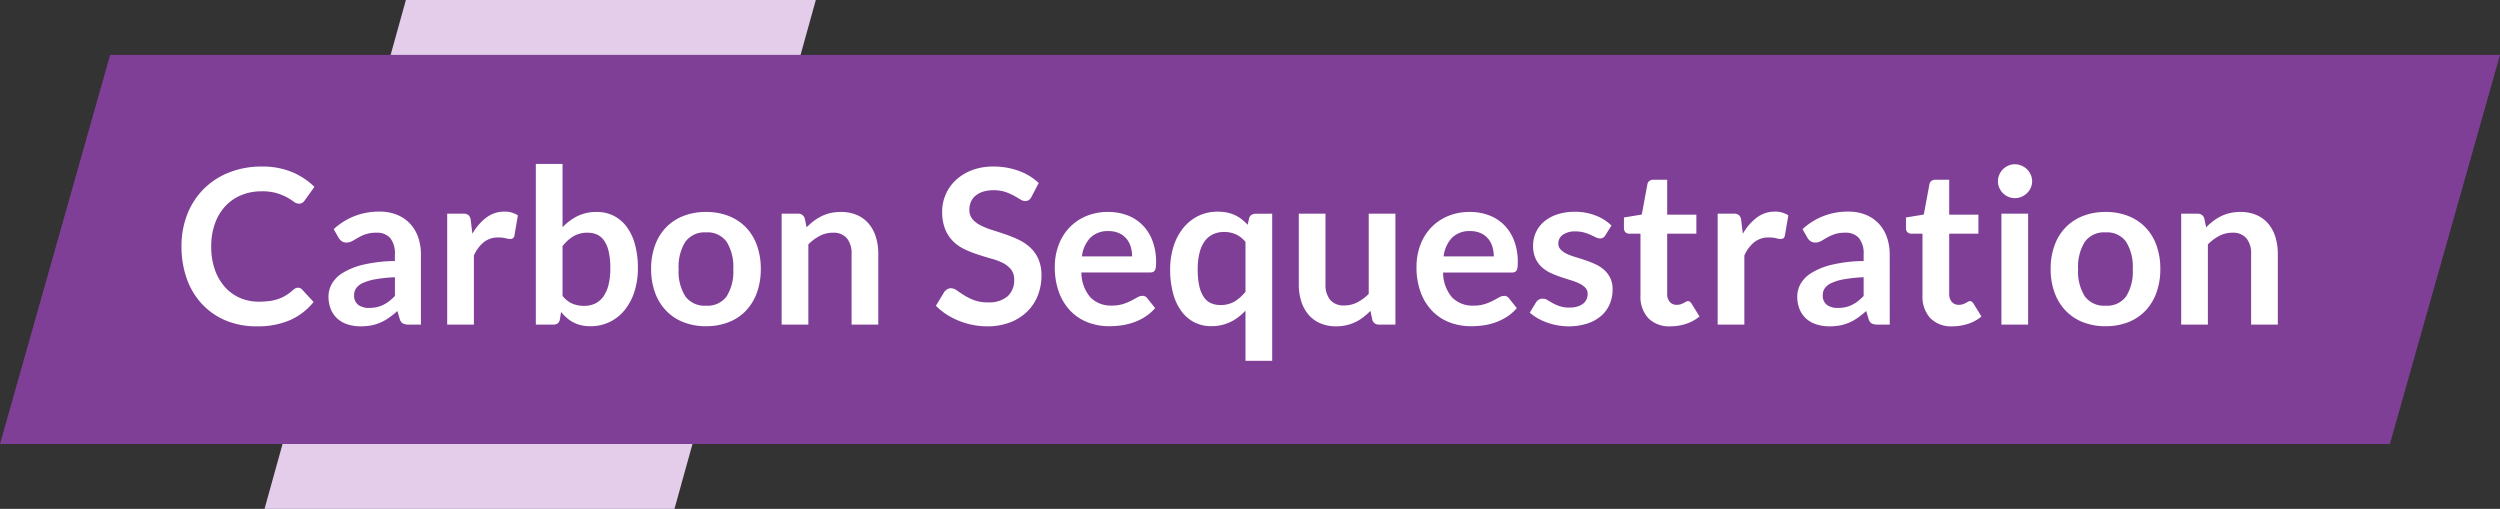 <svg xmlns="http://www.w3.org/2000/svg" width="231.274" height="47.077" viewBox="0 0 231.274 47.077"><rect x="0" y="0" width="231.274" height="47.077" fill="#333333" stroke="none"/><g id="Group_49450" data-name="Group 49450" transform="translate(-197 -1960.923)"><path id="Path_71640" data-name="Path 71640" d="M13.077,0H51L37.923,47.077H0Z" transform="translate(221.471 1960.923)" fill="#e3cdeb"></path><path id="Path_71637" data-name="Path 71637" d="M10.188,0H231.274L221.086,36H0Z" transform="translate(197 1966)" fill="#7f3f97"></path><path id="Path_71972" data-name="Path 71972" d="M-86.43-3.41a.5.5,0,0,1,.38.17l1.06,1.15A5.822,5.822,0,0,1-87.155-.42,7.461,7.461,0,0,1-90.24.16a7.29,7.29,0,0,1-2.9-.55A6.381,6.381,0,0,1-95.33-1.92a6.7,6.7,0,0,1-1.395-2.34,8.784,8.784,0,0,1-.485-2.97,7.994,7.994,0,0,1,.54-2.985,6.84,6.84,0,0,1,1.52-2.335A6.879,6.879,0,0,1-92.8-14.075a8.062,8.062,0,0,1,3.015-.545,7.119,7.119,0,0,1,2.815.515A6.579,6.579,0,0,1-84.91-12.74l-.9,1.25a.816.816,0,0,1-.2.21.581.581,0,0,1-.345.09.786.786,0,0,1-.47-.18,5.818,5.818,0,0,0-.61-.39,4.973,4.973,0,0,0-.935-.39,4.811,4.811,0,0,0-1.435-.18,4.842,4.842,0,0,0-1.875.355,4.167,4.167,0,0,0-1.47,1.015,4.67,4.67,0,0,0-.96,1.6A6.164,6.164,0,0,0-94.46-7.23a6.334,6.334,0,0,0,.345,2.17,4.771,4.771,0,0,0,.935,1.6,3.993,3.993,0,0,0,1.39.995,4.3,4.3,0,0,0,1.72.345,7.492,7.492,0,0,0,.995-.06,4.224,4.224,0,0,0,.82-.19,3.64,3.64,0,0,0,.71-.335,4.436,4.436,0,0,0,.665-.505.948.948,0,0,1,.21-.145A.529.529,0,0,1-86.43-3.41ZM-75.06,0h-1.11a1.2,1.2,0,0,1-.55-.1.676.676,0,0,1-.3-.425l-.22-.73A8.472,8.472,0,0,1-78-.645,4.645,4.645,0,0,1-78.78-.2a3.953,3.953,0,0,1-.85.27,5.114,5.114,0,0,1-1,.09,3.94,3.94,0,0,1-1.2-.175,2.587,2.587,0,0,1-.945-.525,2.384,2.384,0,0,1-.615-.87,3.086,3.086,0,0,1-.22-1.21,2.387,2.387,0,0,1,.305-1.145,2.87,2.87,0,0,1,1.015-1.02A6.491,6.491,0,0,1-80.4-5.54a13.358,13.358,0,0,1,2.93-.34v-.6A2.264,2.264,0,0,0-77.9-8.005,1.594,1.594,0,0,0-79.17-8.5a3.061,3.061,0,0,0-1,.14,3.868,3.868,0,0,0-.695.315q-.295.175-.545.315a1.106,1.106,0,0,1-.55.14.715.715,0,0,1-.43-.13,1.023,1.023,0,0,1-.29-.32l-.45-.79a6.1,6.1,0,0,1,4.27-1.62,4.126,4.126,0,0,1,1.605.3,3.412,3.412,0,0,1,1.195.82,3.509,3.509,0,0,1,.745,1.255,4.822,4.822,0,0,1,.255,1.6Zm-4.8-1.54a3.277,3.277,0,0,0,.7-.07,2.652,2.652,0,0,0,.6-.21A3.216,3.216,0,0,0-78-2.165a4.994,4.994,0,0,0,.535-.485V-4.38a13.525,13.525,0,0,0-1.8.185,4.8,4.8,0,0,0-1.165.345,1.5,1.5,0,0,0-.625.49,1.085,1.085,0,0,0-.185.61,1.072,1.072,0,0,0,.385.93A1.669,1.669,0,0,0-79.86-1.54ZM-72.63,0V-10.26h1.45a.777.777,0,0,1,.53.14.805.805,0,0,1,.2.48l.15,1.24a4.874,4.874,0,0,1,1.29-1.5,2.715,2.715,0,0,1,1.66-.55,2.145,2.145,0,0,1,1.26.35l-.32,1.85a.382.382,0,0,1-.13.255.44.44,0,0,1-.27.075,1.684,1.684,0,0,1-.41-.07,2.744,2.744,0,0,0-.69-.07,2.1,2.1,0,0,0-1.32.425,3.272,3.272,0,0,0-.93,1.245V0Zm8.2,0V-14.86h2.47V-9a4.869,4.869,0,0,1,1.38-1.035,3.977,3.977,0,0,1,1.8-.385,3.4,3.4,0,0,1,1.535.345,3.415,3.415,0,0,1,1.2,1.005,4.815,4.815,0,0,1,.78,1.63,8.2,8.2,0,0,1,.275,2.23,7.029,7.029,0,0,1-.31,2.13,5.212,5.212,0,0,1-.885,1.7,4.089,4.089,0,0,1-1.39,1.125A4.045,4.045,0,0,1-59.4.15a3.634,3.634,0,0,1-.86-.095,3.041,3.041,0,0,1-.71-.265,3.026,3.026,0,0,1-.6-.415,5.1,5.1,0,0,1-.525-.545l-.11.69a.62.62,0,0,1-.205.37.639.639,0,0,1-.4.11Zm4.8-8.5a2.523,2.523,0,0,0-1.315.325,3.8,3.8,0,0,0-1.015.915v4.6a2.351,2.351,0,0,0,.915.725,2.782,2.782,0,0,0,1.075.205,2.36,2.36,0,0,0,1.01-.21,1.979,1.979,0,0,0,.765-.64,3.166,3.166,0,0,0,.485-1.085,6.2,6.2,0,0,0,.17-1.545,6.859,6.859,0,0,0-.145-1.525A2.946,2.946,0,0,0-58.1-7.75a1.639,1.639,0,0,0-.655-.57A2.043,2.043,0,0,0-59.63-8.5Zm10.95-1.92a5.623,5.623,0,0,1,2.085.37A4.5,4.5,0,0,1-45-9a4.648,4.648,0,0,1,1.02,1.66,6.314,6.314,0,0,1,.36,2.19,6.345,6.345,0,0,1-.36,2.2A4.751,4.751,0,0,1-45-1.28a4.431,4.431,0,0,1-1.6,1.06A5.623,5.623,0,0,1-48.68.15a5.662,5.662,0,0,1-2.09-.37,4.471,4.471,0,0,1-1.6-1.06A4.771,4.771,0,0,1-53.4-2.95a6.267,6.267,0,0,1-.365-2.2A6.236,6.236,0,0,1-53.4-7.34,4.668,4.668,0,0,1-52.375-9a4.536,4.536,0,0,1,1.6-1.05A5.662,5.662,0,0,1-48.68-10.42Zm0,8.67a2.172,2.172,0,0,0,1.9-.86,4.312,4.312,0,0,0,.615-2.52,4.361,4.361,0,0,0-.615-2.53,2.163,2.163,0,0,0-1.9-.87,2.193,2.193,0,0,0-1.92.875,4.338,4.338,0,0,0-.62,2.525,4.289,4.289,0,0,0,.62,2.515A2.2,2.2,0,0,0-48.68-1.75ZM-41.69,0V-10.26h1.51a.607.607,0,0,1,.63.45l.17.81a5.626,5.626,0,0,1,.655-.58,4.573,4.573,0,0,1,.73-.45,3.719,3.719,0,0,1,.825-.29,4.331,4.331,0,0,1,.96-.1,3.678,3.678,0,0,1,1.49.285,2.944,2.944,0,0,1,1.085.8,3.517,3.517,0,0,1,.66,1.23A5.227,5.227,0,0,1-32.75-6.53V0h-2.47V-6.53a2.191,2.191,0,0,0-.435-1.455A1.612,1.612,0,0,0-36.96-8.5a2.572,2.572,0,0,0-1.2.29,4.3,4.3,0,0,0-1.06.79V0Zm23.12-11.83a.742.742,0,0,1-.255.31.641.641,0,0,1-.345.09.877.877,0,0,1-.45-.155q-.25-.155-.59-.345a4.818,4.818,0,0,0-.8-.345,3.341,3.341,0,0,0-1.075-.155,3.16,3.16,0,0,0-.975.135,2.064,2.064,0,0,0-.7.375,1.5,1.5,0,0,0-.425.575,1.887,1.887,0,0,0-.14.735,1.278,1.278,0,0,0,.285.85,2.38,2.38,0,0,0,.755.58,7.007,7.007,0,0,0,1.07.43q.6.19,1.225.4a11.8,11.8,0,0,1,1.225.5,4.245,4.245,0,0,1,1.07.72,3.263,3.263,0,0,1,.755,1.065,3.7,3.7,0,0,1,.285,1.53,4.985,4.985,0,0,1-.335,1.835,4.233,4.233,0,0,1-.98,1.49,4.616,4.616,0,0,1-1.575,1A5.8,5.8,0,0,1-22.67.16,6.868,6.868,0,0,1-24.03.025,7.159,7.159,0,0,1-25.315-.36a6.71,6.71,0,0,1-1.15-.6,5.659,5.659,0,0,1-.955-.78l.78-1.29a1,1,0,0,1,.265-.235.647.647,0,0,1,.345-.1.954.954,0,0,1,.54.2q.29.205.685.455a5.256,5.256,0,0,0,.93.455,3.6,3.6,0,0,0,1.285.2,2.638,2.638,0,0,0,1.78-.545,1.957,1.957,0,0,0,.63-1.565,1.453,1.453,0,0,0-.285-.93,2.3,2.3,0,0,0-.755-.605A5.637,5.637,0,0,0-22.29-6.1q-.6-.17-1.22-.37a10.52,10.52,0,0,1-1.22-.48,3.952,3.952,0,0,1-1.07-.73,3.322,3.322,0,0,1-.755-1.125,4.287,4.287,0,0,1-.285-1.665,3.941,3.941,0,0,1,.315-1.54,3.943,3.943,0,0,1,.92-1.33,4.541,4.541,0,0,1,1.485-.93,5.406,5.406,0,0,1,2.01-.35,6.745,6.745,0,0,1,2.36.4,5.328,5.328,0,0,1,1.84,1.12Zm7.08,1.41a4.982,4.982,0,0,1,1.785.31A3.909,3.909,0,0,1-8.3-9.2a4.134,4.134,0,0,1,.92,1.46A5.513,5.513,0,0,1-7.05-5.77a3.574,3.574,0,0,1-.025.465.744.744,0,0,1-.09.29.364.364,0,0,1-.175.15.746.746,0,0,1-.28.045h-6.34a3.533,3.533,0,0,0,.85,2.32,2.649,2.649,0,0,0,1.96.74,3.4,3.4,0,0,0,1.035-.14,4.853,4.853,0,0,0,.76-.31q.325-.17.57-.31a.956.956,0,0,1,.475-.14.535.535,0,0,1,.26.06.574.574,0,0,1,.19.17l.72.9a4.117,4.117,0,0,1-.92.805,5.16,5.16,0,0,1-1.065.52,5.821,5.821,0,0,1-1.13.275A8.091,8.091,0,0,1-11.37.15a5.481,5.481,0,0,1-1.99-.355,4.455,4.455,0,0,1-1.6-1.05,4.926,4.926,0,0,1-1.07-1.72,6.656,6.656,0,0,1-.39-2.375,5.679,5.679,0,0,1,.34-1.975,4.749,4.749,0,0,1,.975-1.61,4.59,4.59,0,0,1,1.55-1.085A5.105,5.105,0,0,1-11.49-10.42Zm.05,1.77a2.284,2.284,0,0,0-1.69.61,3.009,3.009,0,0,0-.78,1.73h4.64a3.078,3.078,0,0,0-.13-.9,2.088,2.088,0,0,0-.4-.745,1.893,1.893,0,0,0-.68-.505A2.316,2.316,0,0,0-11.44-8.65ZM3.69-10.26V3.35H1.22V-1.29a5.473,5.473,0,0,1-.655.595,4.06,4.06,0,0,1-.735.45A4.211,4.211,0,0,1-1,.045a4.087,4.087,0,0,1-.95.1A3.4,3.4,0,0,1-3.49-.2a3.431,3.431,0,0,1-1.2-1.015,4.865,4.865,0,0,1-.78-1.645A8.308,8.308,0,0,1-5.75-5.1a6.994,6.994,0,0,1,.31-2.12,5.158,5.158,0,0,1,.89-1.7,4.153,4.153,0,0,1,1.39-1.125,4.013,4.013,0,0,1,1.82-.4,4.167,4.167,0,0,1,.875.085,3.3,3.3,0,0,1,.73.245,3.278,3.278,0,0,1,.615.38,4.706,4.706,0,0,1,.54.5l.13-.57a.514.514,0,0,1,.22-.34.738.738,0,0,1,.41-.11Zm-4.8,8.45A2.527,2.527,0,0,0,.2-2.13a3.891,3.891,0,0,0,1.02-.91v-4.6a2.431,2.431,0,0,0-.915-.72A2.7,2.7,0,0,0-.76-8.57a2.394,2.394,0,0,0-1.015.21,1.985,1.985,0,0,0-.77.635,3.11,3.11,0,0,0-.485,1.08A6.2,6.2,0,0,0-3.2-5.1a6.859,6.859,0,0,0,.145,1.525,3,3,0,0,0,.415,1.02,1.582,1.582,0,0,0,.66.57A2.1,2.1,0,0,0-1.11-1.81Zm9.73-8.45v6.52a2.191,2.191,0,0,0,.435,1.455,1.612,1.612,0,0,0,1.305.515,2.609,2.609,0,0,0,1.2-.285,4.2,4.2,0,0,0,1.06-.785v-7.42h2.47V0H13.58a.607.607,0,0,1-.63-.45l-.17-.82a7.152,7.152,0,0,1-.66.585,3.981,3.981,0,0,1-.725.45,4.066,4.066,0,0,1-.83.29A4.151,4.151,0,0,1,9.61.16,3.643,3.643,0,0,1,8.125-.125,2.974,2.974,0,0,1,7.04-.93a3.525,3.525,0,0,1-.665-1.235A5.227,5.227,0,0,1,6.15-3.74v-6.52Zm13.35-.16a4.982,4.982,0,0,1,1.785.31A3.909,3.909,0,0,1,25.16-9.2a4.134,4.134,0,0,1,.92,1.46,5.513,5.513,0,0,1,.33,1.975,3.574,3.574,0,0,1-.025.465.744.744,0,0,1-.09.29.364.364,0,0,1-.175.15.746.746,0,0,1-.28.045H19.5a3.533,3.533,0,0,0,.85,2.32,2.649,2.649,0,0,0,1.96.74,3.4,3.4,0,0,0,1.035-.14,4.853,4.853,0,0,0,.76-.31q.325-.17.57-.31a.956.956,0,0,1,.475-.14.535.535,0,0,1,.26.06.574.574,0,0,1,.19.17l.72.9a4.117,4.117,0,0,1-.92.805,5.16,5.16,0,0,1-1.065.52,5.821,5.821,0,0,1-1.13.275A8.091,8.091,0,0,1,22.09.15,5.481,5.481,0,0,1,20.1-.205a4.455,4.455,0,0,1-1.6-1.05,4.926,4.926,0,0,1-1.07-1.72,6.656,6.656,0,0,1-.39-2.375,5.679,5.679,0,0,1,.34-1.975,4.749,4.749,0,0,1,.975-1.61,4.59,4.59,0,0,1,1.55-1.085A5.106,5.106,0,0,1,21.97-10.42Zm.05,1.77a2.284,2.284,0,0,0-1.69.61,3.009,3.009,0,0,0-.78,1.73h4.64a3.078,3.078,0,0,0-.13-.9,2.087,2.087,0,0,0-.4-.745,1.893,1.893,0,0,0-.68-.505A2.316,2.316,0,0,0,22.02-8.65Zm12.49.39a.659.659,0,0,1-.21.225.544.544,0,0,1-.28.065.882.882,0,0,1-.385-.1q-.2-.1-.475-.225a4.351,4.351,0,0,0-.615-.225,2.946,2.946,0,0,0-.815-.1,1.9,1.9,0,0,0-1.15.31.962.962,0,0,0-.42.81.773.773,0,0,0,.215.555,1.933,1.933,0,0,0,.57.4,5.579,5.579,0,0,0,.805.3q.45.135.92.295t.92.365a3.208,3.208,0,0,1,.805.52,2.415,2.415,0,0,1,.57.755,2.4,2.4,0,0,1,.215,1.06,3.405,3.405,0,0,1-.27,1.365,3,3,0,0,1-.79,1.08,3.7,3.7,0,0,1-1.285.71A5.544,5.544,0,0,1,31.08.16a5.587,5.587,0,0,1-1.035-.1,6.109,6.109,0,0,1-.97-.265,5.368,5.368,0,0,1-.86-.4,4.174,4.174,0,0,1-.695-.5l.57-.94a.806.806,0,0,1,.26-.26.729.729,0,0,1,.38-.09.8.8,0,0,1,.435.13q.205.13.475.28a4.246,4.246,0,0,0,.635.28,2.794,2.794,0,0,0,.925.13,2.4,2.4,0,0,0,.755-.105,1.6,1.6,0,0,0,.52-.275,1.032,1.032,0,0,0,.3-.4,1.184,1.184,0,0,0,.1-.465.83.83,0,0,0-.215-.59,1.882,1.882,0,0,0-.57-.4,5.505,5.505,0,0,0-.81-.305q-.455-.135-.93-.3a8.6,8.6,0,0,1-.93-.375,3.17,3.17,0,0,1-.81-.545,2.467,2.467,0,0,1-.57-.81,2.827,2.827,0,0,1-.215-1.16,2.955,2.955,0,0,1,.25-1.2,2.815,2.815,0,0,1,.735-.995,3.65,3.65,0,0,1,1.21-.68,5.04,5.04,0,0,1,1.675-.255,5.128,5.128,0,0,1,1.93.35,4.359,4.359,0,0,1,1.45.92ZM40.53.16A2.7,2.7,0,0,1,38.48-.6a2.9,2.9,0,0,1-.72-2.085V-8.41H36.72a.5.5,0,0,1-.345-.13.5.5,0,0,1-.145-.39v-.98l1.65-.27.52-2.8a.5.5,0,0,1,.185-.31.587.587,0,0,1,.365-.11h1.28v3.23h2.7v1.76h-2.7v5.56a1.09,1.09,0,0,0,.24.75.814.814,0,0,0,.64.27,1.162,1.162,0,0,0,.385-.055A2.119,2.119,0,0,0,41.765-2q.115-.06.205-.115a.343.343,0,0,1,.18-.055.283.283,0,0,1,.18.055.834.834,0,0,1,.15.165l.74,1.2a3.739,3.739,0,0,1-1.24.68A4.615,4.615,0,0,1,40.53.16ZM44.9,0V-10.26h1.45a.777.777,0,0,1,.53.14.805.805,0,0,1,.2.48l.15,1.24a4.875,4.875,0,0,1,1.29-1.5,2.715,2.715,0,0,1,1.66-.55,2.145,2.145,0,0,1,1.26.35l-.32,1.85a.382.382,0,0,1-.13.255.44.44,0,0,1-.27.075,1.684,1.684,0,0,1-.41-.07,2.744,2.744,0,0,0-.69-.07,2.1,2.1,0,0,0-1.32.425,3.272,3.272,0,0,0-.93,1.245V0ZM60.82,0H59.71a1.2,1.2,0,0,1-.55-.1.676.676,0,0,1-.3-.425l-.22-.73a8.471,8.471,0,0,1-.765.615A4.645,4.645,0,0,1,57.1-.2a3.953,3.953,0,0,1-.85.27,5.114,5.114,0,0,1-1,.09,3.939,3.939,0,0,1-1.2-.175A2.587,2.587,0,0,1,53.1-.54a2.384,2.384,0,0,1-.615-.87,3.086,3.086,0,0,1-.22-1.21,2.387,2.387,0,0,1,.305-1.145,2.87,2.87,0,0,1,1.015-1.02,6.491,6.491,0,0,1,1.89-.755,13.358,13.358,0,0,1,2.93-.34v-.6a2.264,2.264,0,0,0-.435-1.525A1.594,1.594,0,0,0,56.71-8.5a3.061,3.061,0,0,0-1,.14,3.869,3.869,0,0,0-.695.315q-.3.175-.545.315a1.106,1.106,0,0,1-.55.14.715.715,0,0,1-.43-.13,1.023,1.023,0,0,1-.29-.32l-.45-.79a6.1,6.1,0,0,1,4.27-1.62,4.126,4.126,0,0,1,1.6.3,3.412,3.412,0,0,1,1.195.82,3.509,3.509,0,0,1,.745,1.255,4.823,4.823,0,0,1,.255,1.6Zm-4.8-1.54a3.277,3.277,0,0,0,.7-.07,2.652,2.652,0,0,0,.6-.21,3.216,3.216,0,0,0,.55-.345,4.994,4.994,0,0,0,.535-.485V-4.38a13.525,13.525,0,0,0-1.805.185,4.8,4.8,0,0,0-1.165.345,1.5,1.5,0,0,0-.625.49,1.085,1.085,0,0,0-.185.61,1.072,1.072,0,0,0,.385.93A1.669,1.669,0,0,0,56.02-1.54ZM66.62.16A2.7,2.7,0,0,1,64.57-.6a2.9,2.9,0,0,1-.72-2.085V-8.41H62.81a.5.5,0,0,1-.345-.13.5.5,0,0,1-.145-.39v-.98l1.65-.27.52-2.8a.5.5,0,0,1,.185-.31.587.587,0,0,1,.365-.11h1.28v3.23h2.7v1.76h-2.7v5.56a1.09,1.09,0,0,0,.24.75.814.814,0,0,0,.64.27,1.162,1.162,0,0,0,.385-.055A2.119,2.119,0,0,0,67.855-2q.115-.06.2-.115a.343.343,0,0,1,.18-.055.283.283,0,0,1,.18.055.834.834,0,0,1,.15.165l.74,1.2a3.739,3.739,0,0,1-1.24.68A4.615,4.615,0,0,1,66.62.16Zm7-10.42V0H71.15V-10.26Zm.37-2.99a1.407,1.407,0,0,1-.13.6,1.649,1.649,0,0,1-.345.49,1.649,1.649,0,0,1-.505.335,1.549,1.549,0,0,1-.62.125,1.49,1.49,0,0,1-.605-.125,1.6,1.6,0,0,1-.495-.335,1.62,1.62,0,0,1-.335-.49,1.455,1.455,0,0,1-.125-.6,1.549,1.549,0,0,1,.125-.62,1.587,1.587,0,0,1,.335-.5,1.6,1.6,0,0,1,.495-.335,1.49,1.49,0,0,1,.605-.125,1.549,1.549,0,0,1,.62.125,1.649,1.649,0,0,1,.505.335,1.613,1.613,0,0,1,.345.5A1.5,1.5,0,0,1,73.99-13.25Zm6.8,2.83a5.623,5.623,0,0,1,2.085.37A4.5,4.5,0,0,1,84.47-9a4.648,4.648,0,0,1,1.02,1.66,6.314,6.314,0,0,1,.36,2.19,6.345,6.345,0,0,1-.36,2.2,4.751,4.751,0,0,1-1.02,1.67A4.431,4.431,0,0,1,82.875-.22,5.623,5.623,0,0,1,80.79.15,5.662,5.662,0,0,1,78.7-.22,4.471,4.471,0,0,1,77.1-1.28a4.771,4.771,0,0,1-1.03-1.67,6.267,6.267,0,0,1-.365-2.2,6.236,6.236,0,0,1,.365-2.19A4.668,4.668,0,0,1,77.1-9,4.537,4.537,0,0,1,78.7-10.05,5.662,5.662,0,0,1,80.79-10.42Zm0,8.67a2.172,2.172,0,0,0,1.9-.86A4.312,4.312,0,0,0,83.3-5.13a4.361,4.361,0,0,0-.615-2.53,2.163,2.163,0,0,0-1.9-.87,2.193,2.193,0,0,0-1.92.875,4.338,4.338,0,0,0-.62,2.525,4.289,4.289,0,0,0,.62,2.515A2.2,2.2,0,0,0,80.79-1.75ZM87.78,0V-10.26h1.51a.607.607,0,0,1,.63.45l.17.81a5.627,5.627,0,0,1,.655-.58,4.574,4.574,0,0,1,.73-.45,3.719,3.719,0,0,1,.825-.29,4.331,4.331,0,0,1,.96-.1,3.678,3.678,0,0,1,1.49.285,2.944,2.944,0,0,1,1.085.8,3.517,3.517,0,0,1,.66,1.23A5.227,5.227,0,0,1,96.72-6.53V0H94.25V-6.53a2.191,2.191,0,0,0-.435-1.455A1.612,1.612,0,0,0,92.51-8.5a2.572,2.572,0,0,0-1.2.29,4.3,4.3,0,0,0-1.06.79V0Z" transform="translate(311 1990.951)" fill="#fff"></path></g></svg>